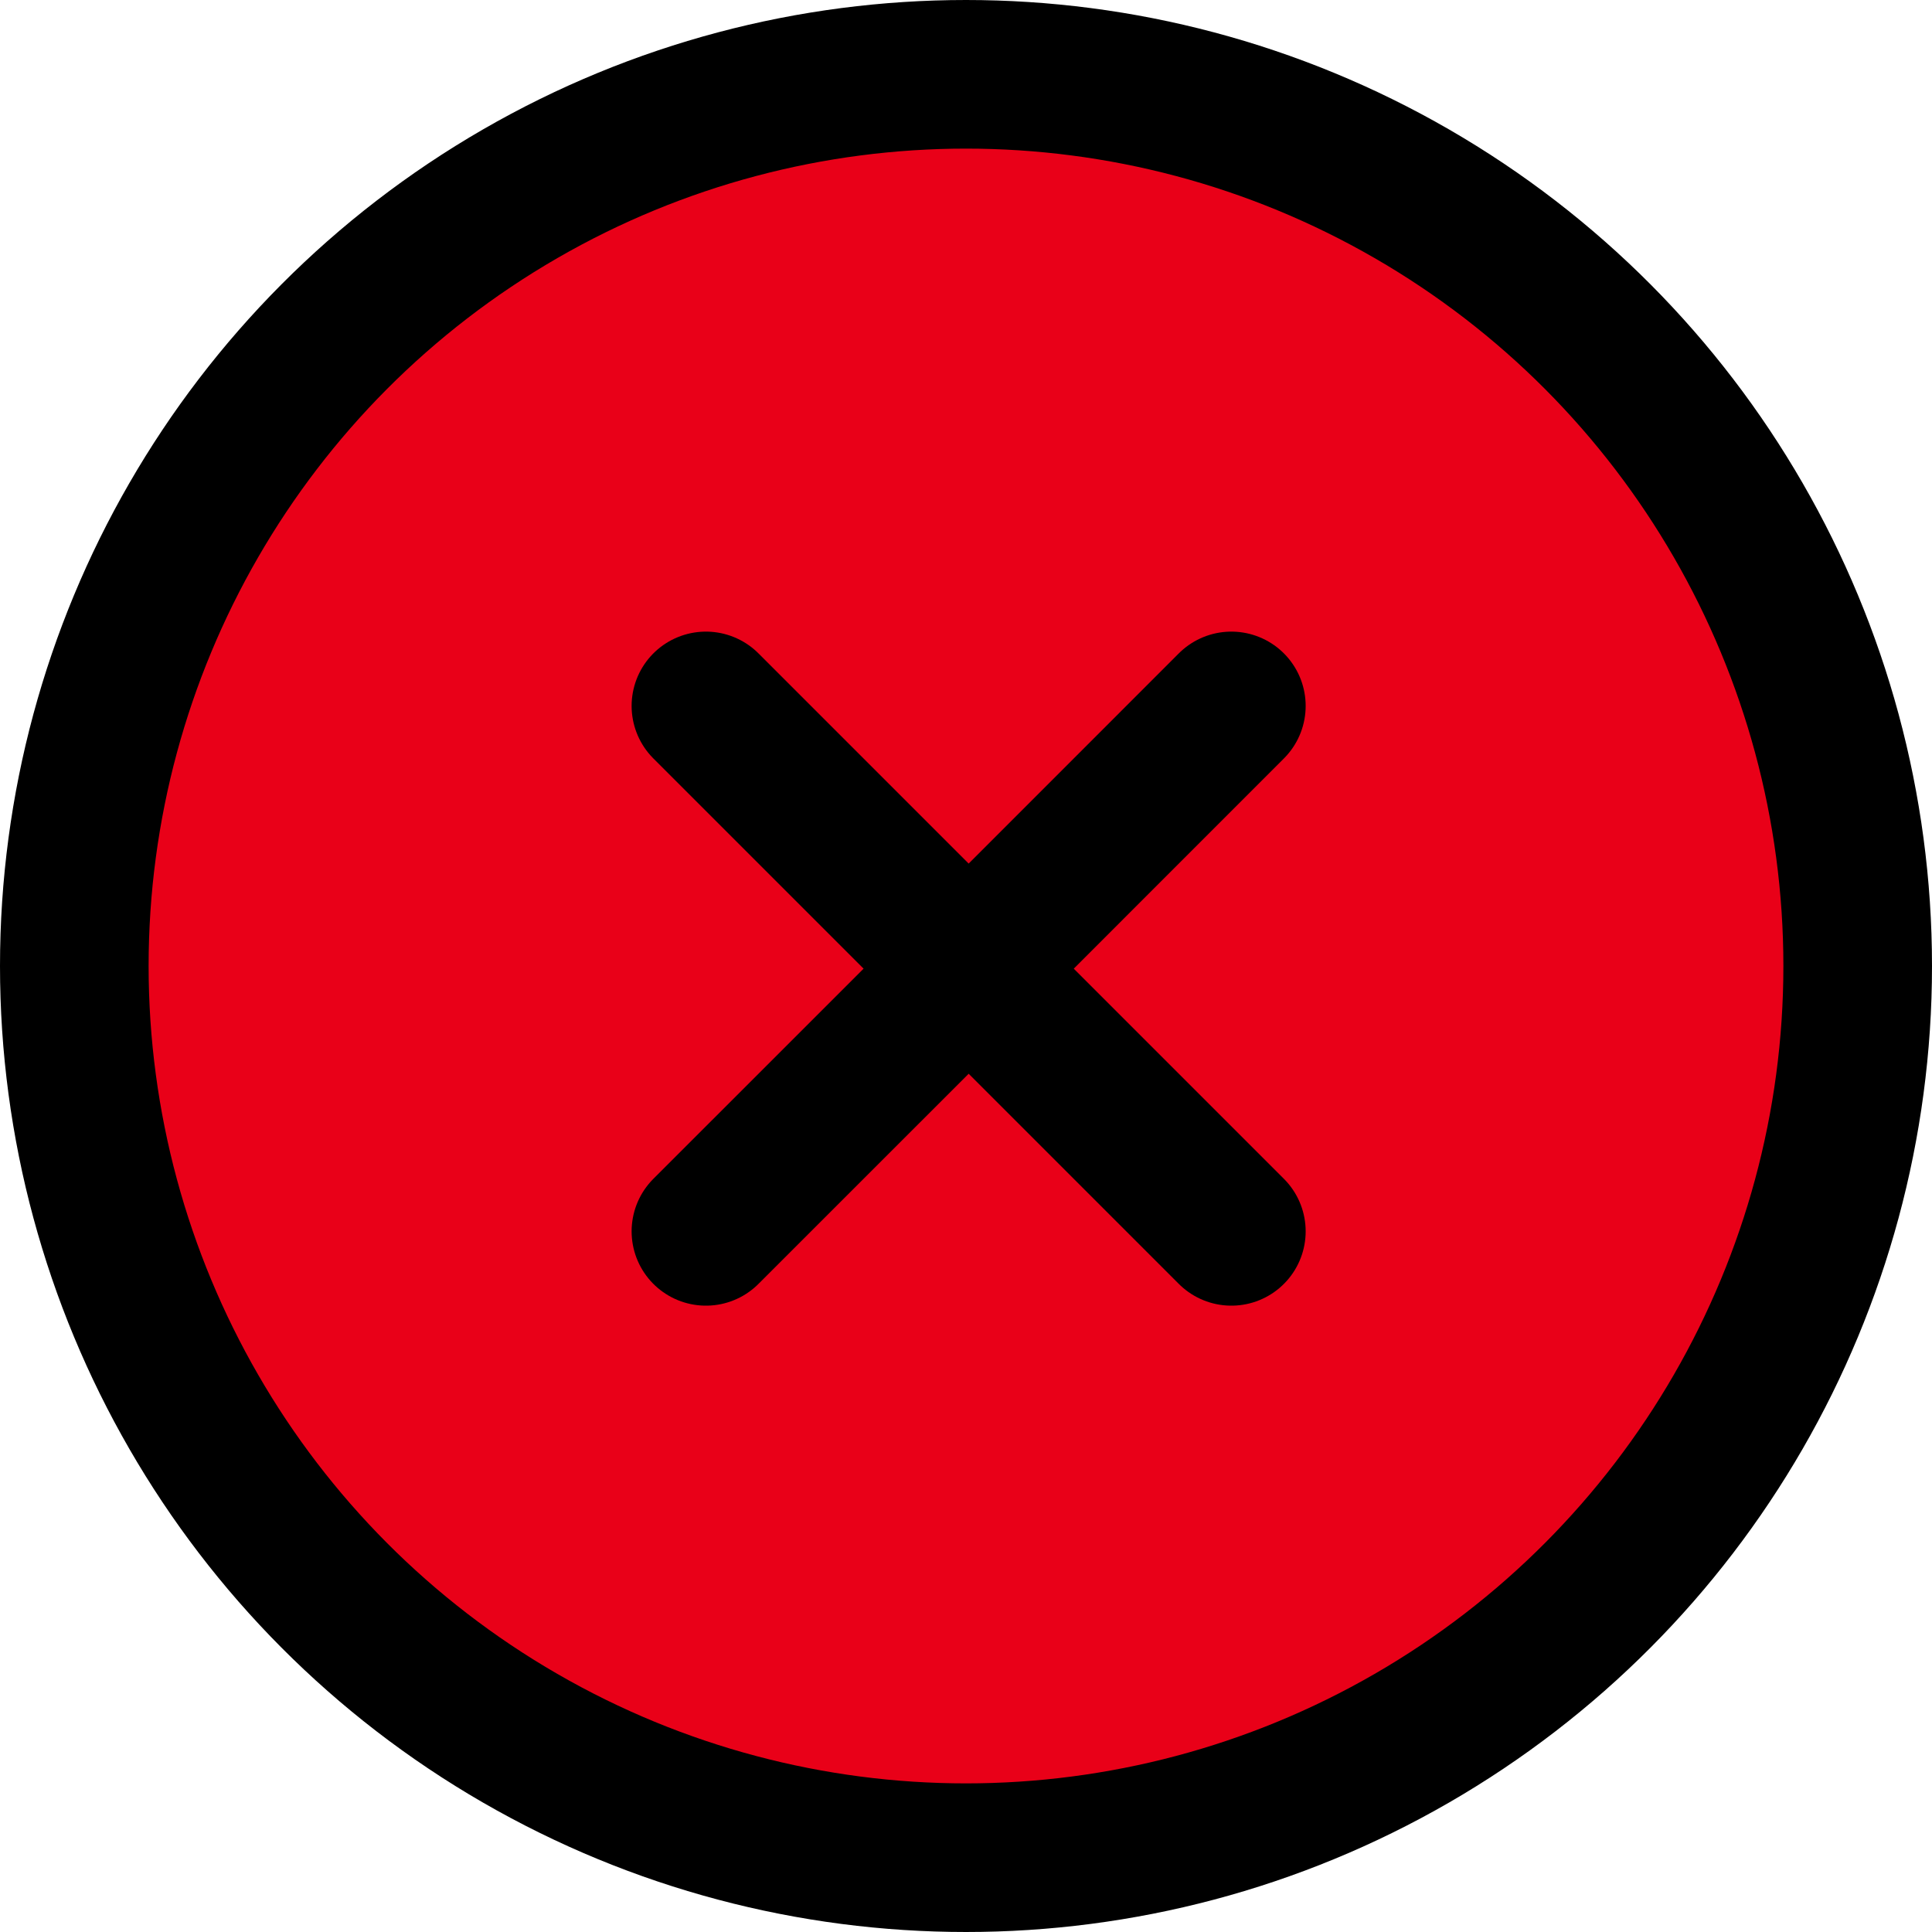 <svg width="26" height="26" viewBox="0 0 26 26" fill="none" xmlns="http://www.w3.org/2000/svg">
<circle cx="13" cy="13" r="12" fill="#E90018" stroke="black" stroke-width="2"/>
<path d="M9.5 16.571L13.036 13.036L16.571 9.5" stroke="black" stroke-width="2" stroke-linecap="round"/>
<path d="M9.5 9.5L13.036 13.036L16.571 16.571" stroke="black" stroke-width="2" stroke-linecap="round"/>
</svg>
